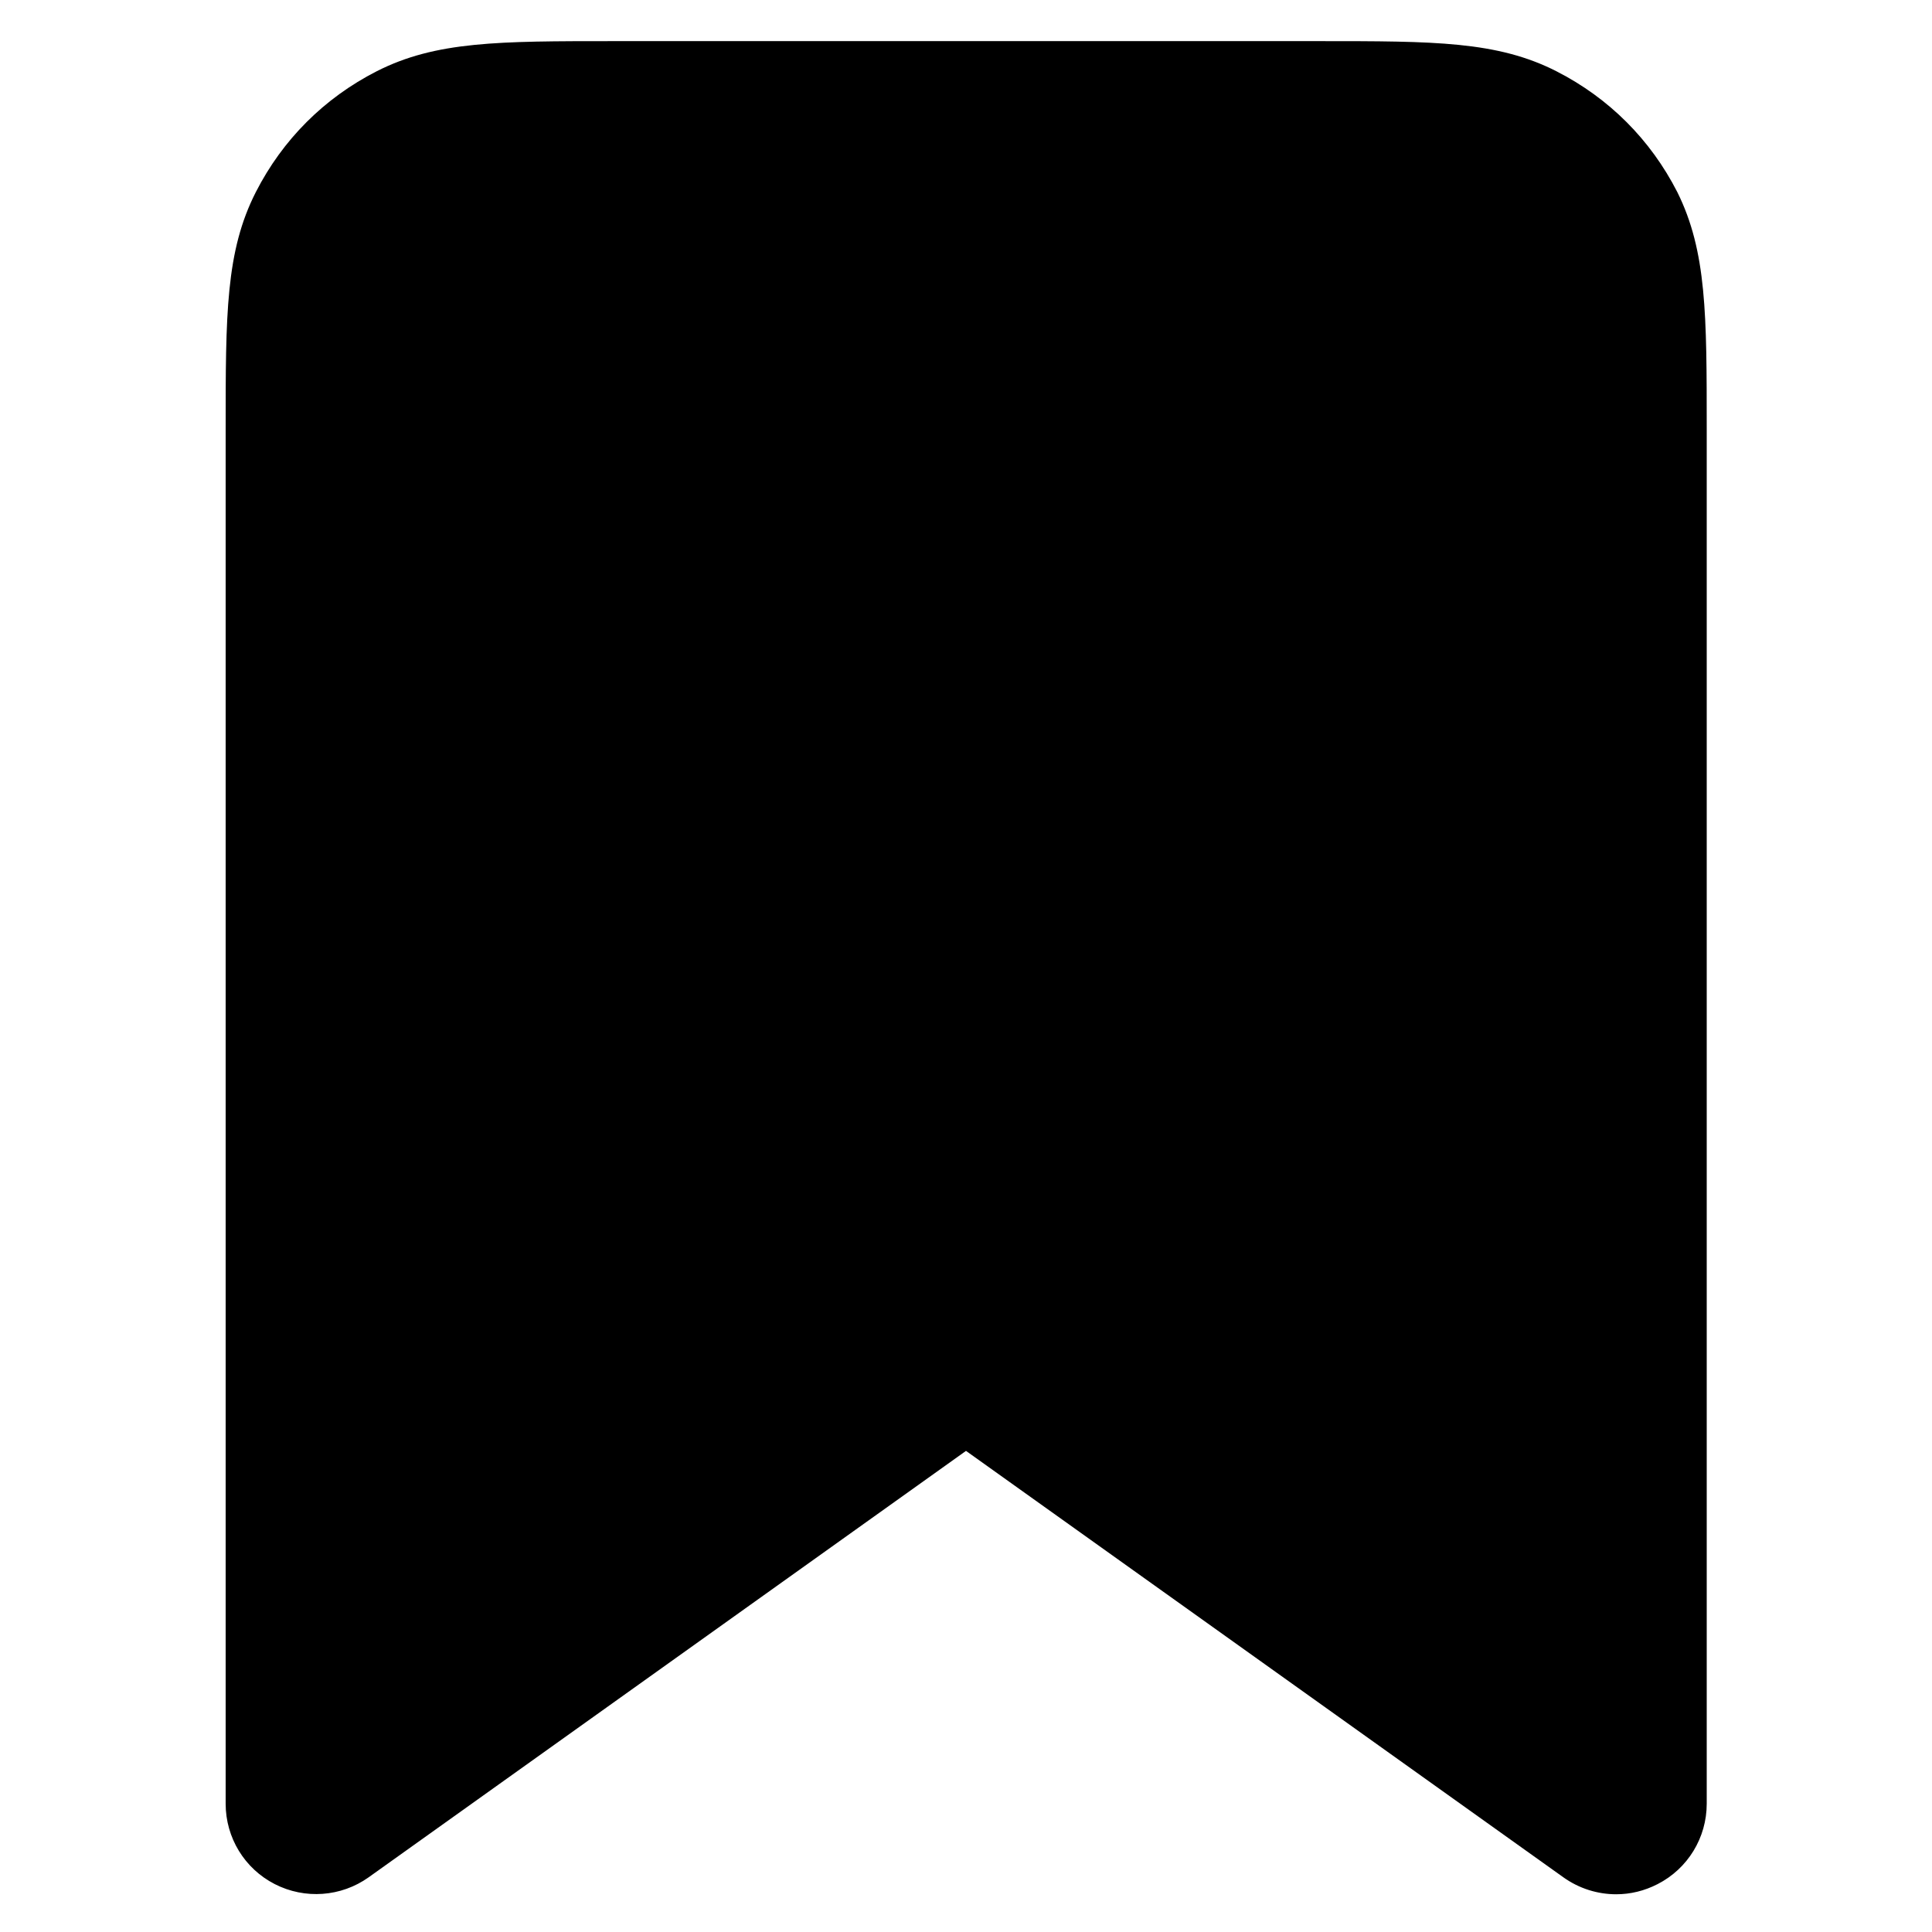 <?xml version="1.0" encoding="utf-8"?>
<!-- Generator: Adobe Illustrator 27.8.1, SVG Export Plug-In . SVG Version: 6.00 Build 0)  -->
<svg version="1.1" id="Layer_1" xmlns="http://www.w3.org/2000/svg" xmlns:xlink="http://www.w3.org/1999/xlink" x="0px" y="0px"
	 viewBox="0 0 512 512" style="enable-background:new 0 0 512 512;" xml:space="preserve">
<path d="M452.3,113.7V478c0,9-5,17.2-13,21.3c-3.5,1.8-7.2,2.7-11,2.7c-4.9,0-9.8-1.5-14-4.5L256,384.5L97.7,497.5
	c-7.3,5.2-16.9,5.9-24.9,1.8c-8-4.1-13-12.3-13-21.3V113.7c0-30.4,0-47.1,8-62.8c7.1-13.9,18.1-24.9,32-32c15.7-8,32.4-8,62.8-8
	h187.1c30.4,0,47.1,0,62.8,8c13.9,7.1,24.9,18.1,32,32C452.3,66.6,452.3,83.4,452.3,113.7z"/>
</svg>
